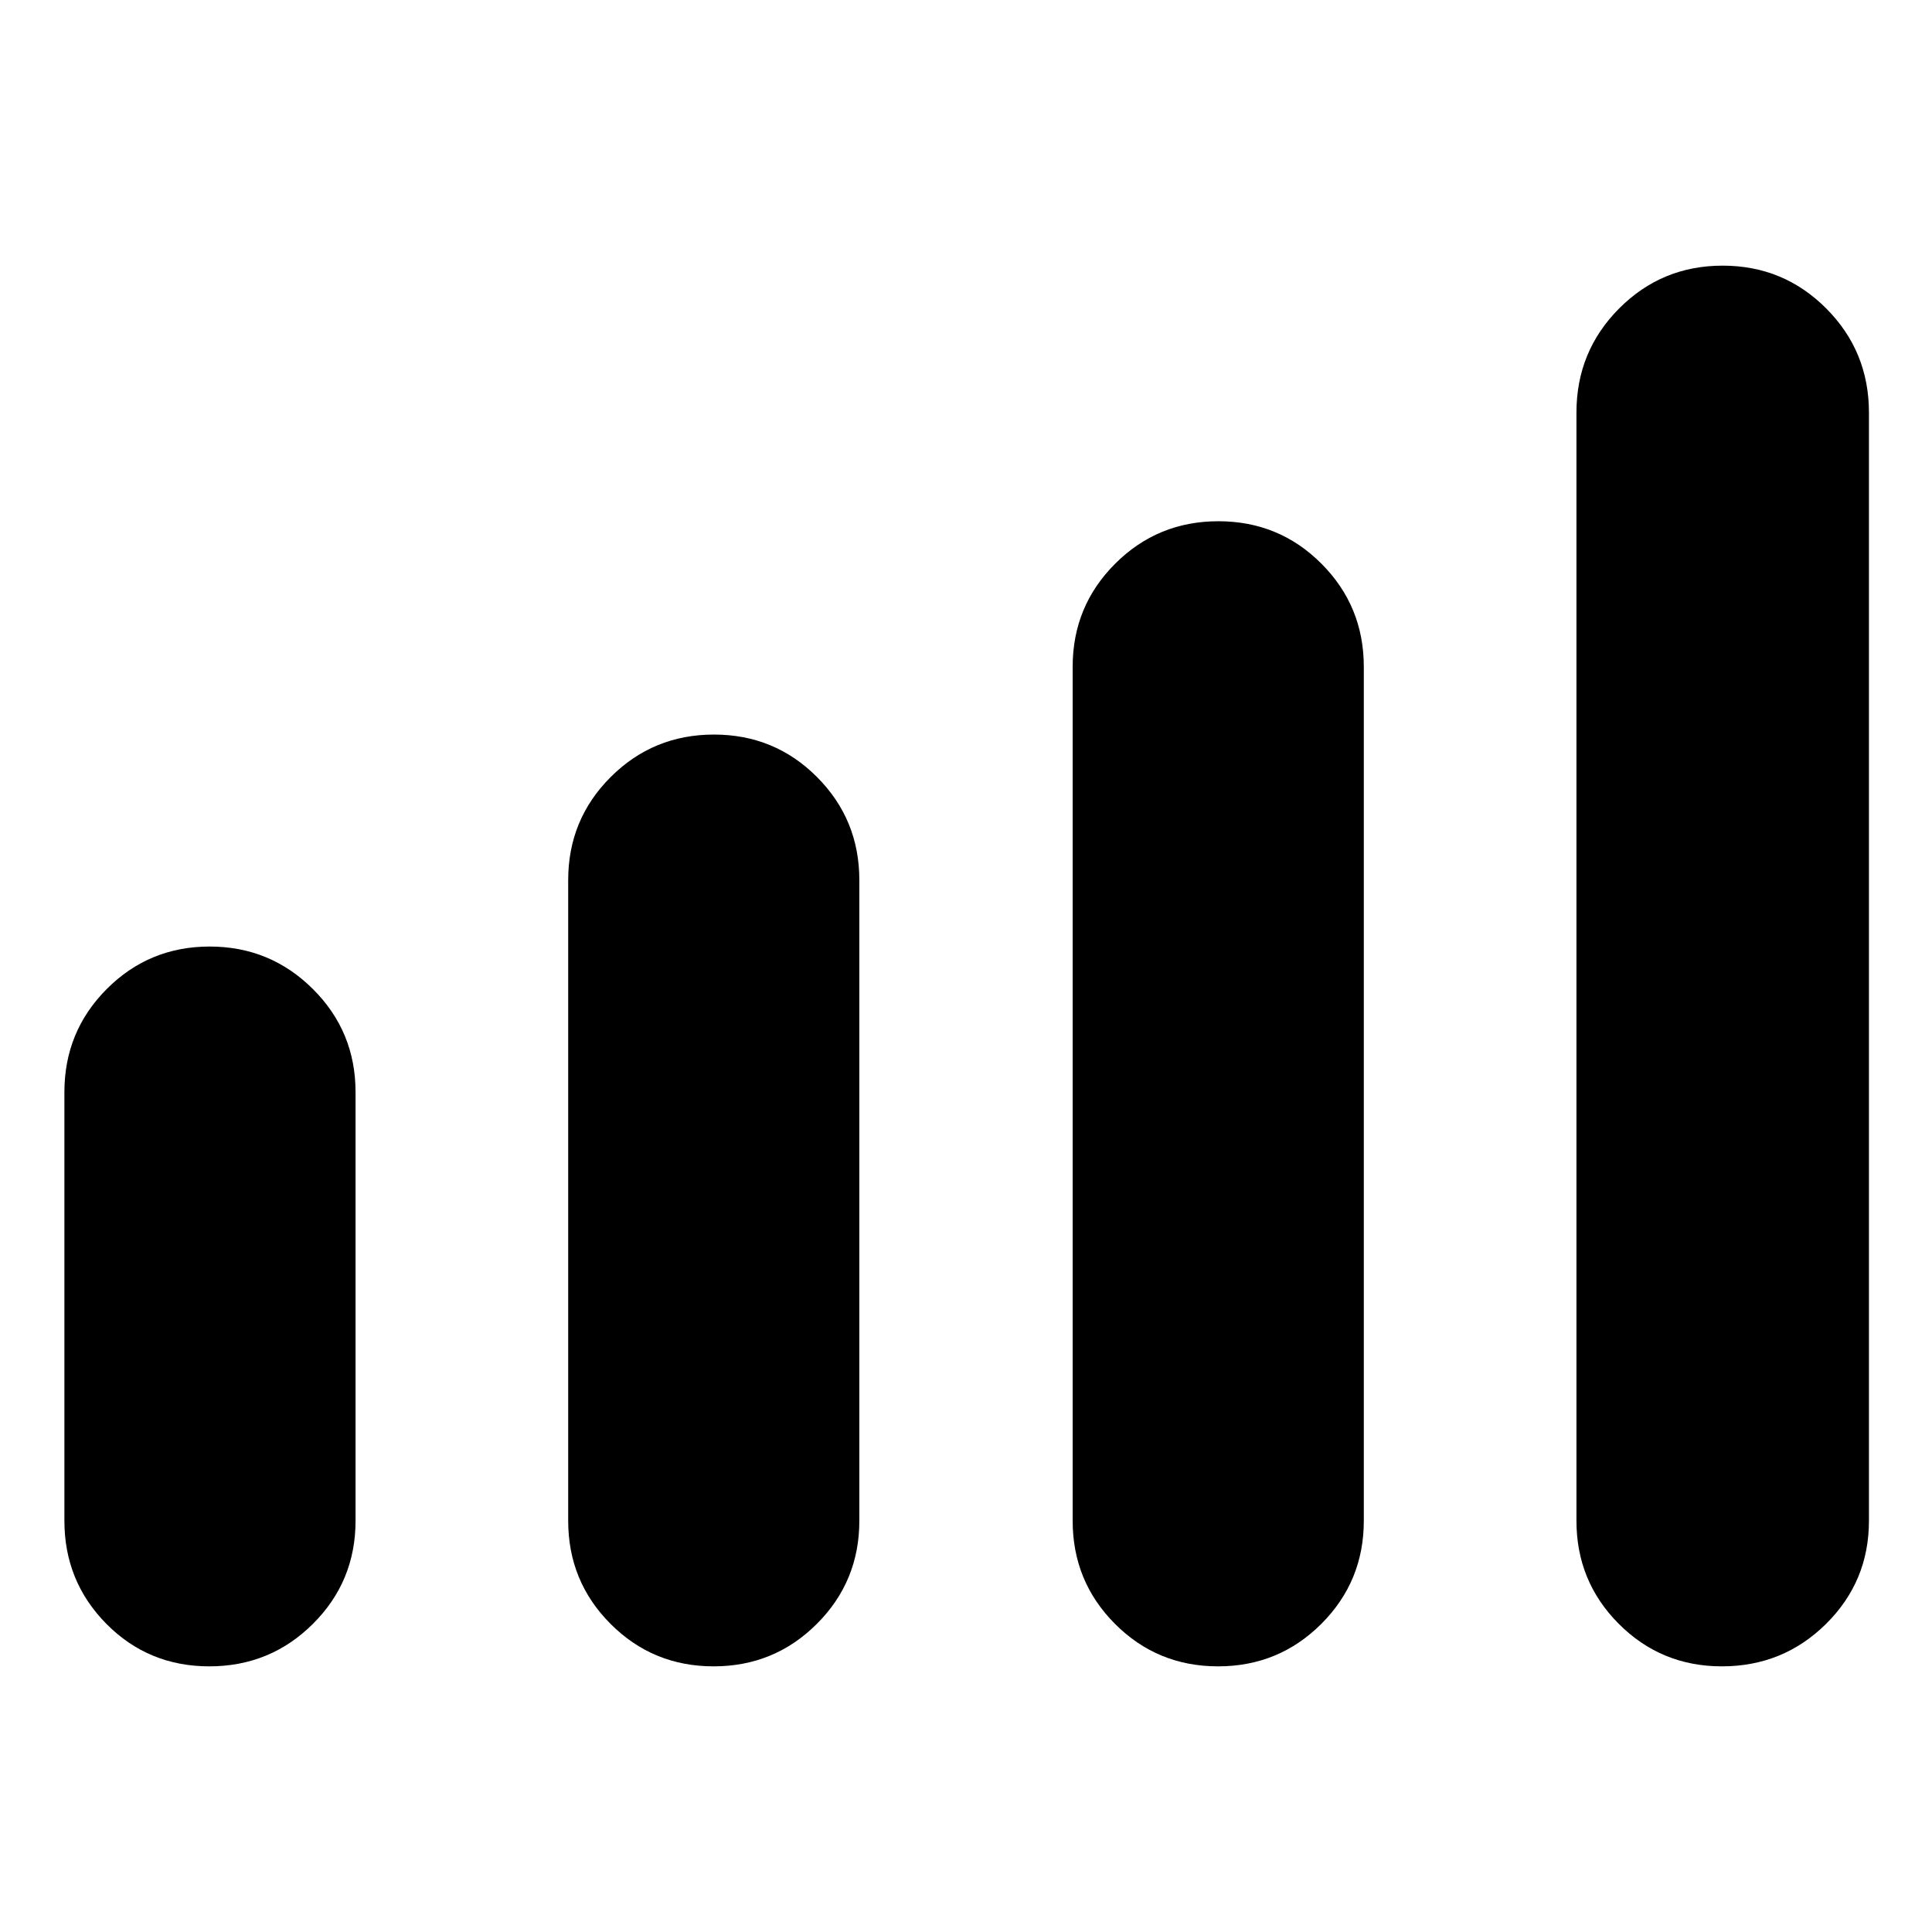 <svg xmlns="http://www.w3.org/2000/svg" height="40" viewBox="0 -960 960 960" width="40"><path d="M32-204.33v-213q0-30.14 21.05-51.24t51.13-21.1q30.07 0 51.28 21.1t21.21 51.24v213q0 30.14-21.19 51.23-21.19 21.1-51.46 21.1t-51.14-21.1Q32-174.19 32-204.33Zm250.33 0v-318.34q0-30.14 21.12-51.23 21.12-21.1 51.3-21.1 30.17 0 51.21 21.1Q427-552.81 427-522.67v318.34q0 30.14-21.12 51.23-21.12 21.1-51.29 21.1-30.17 0-51.21-21.1-21.05-21.09-21.05-51.23Zm250.67 0v-424.34q0-30.14 21.12-51.23 21.12-21.1 51.29-21.1 30.17 0 51.21 21.1 21.05 21.09 21.05 51.23v424.34q0 30.14-21.12 51.23-21.12 21.1-51.3 21.1-30.17 0-51.21-21.1Q533-174.19 533-204.33Zm250.33 0V-755q0-30.42 21.19-51.71T855.98-828q30.27 0 51.48 21.29 21.21 21.29 21.21 51.71v550.67q0 30.14-21.32 51.23-21.31 21.1-51.76 21.1-30.17 0-51.21-21.1-21.05-21.09-21.05-51.23Z"/></svg>
